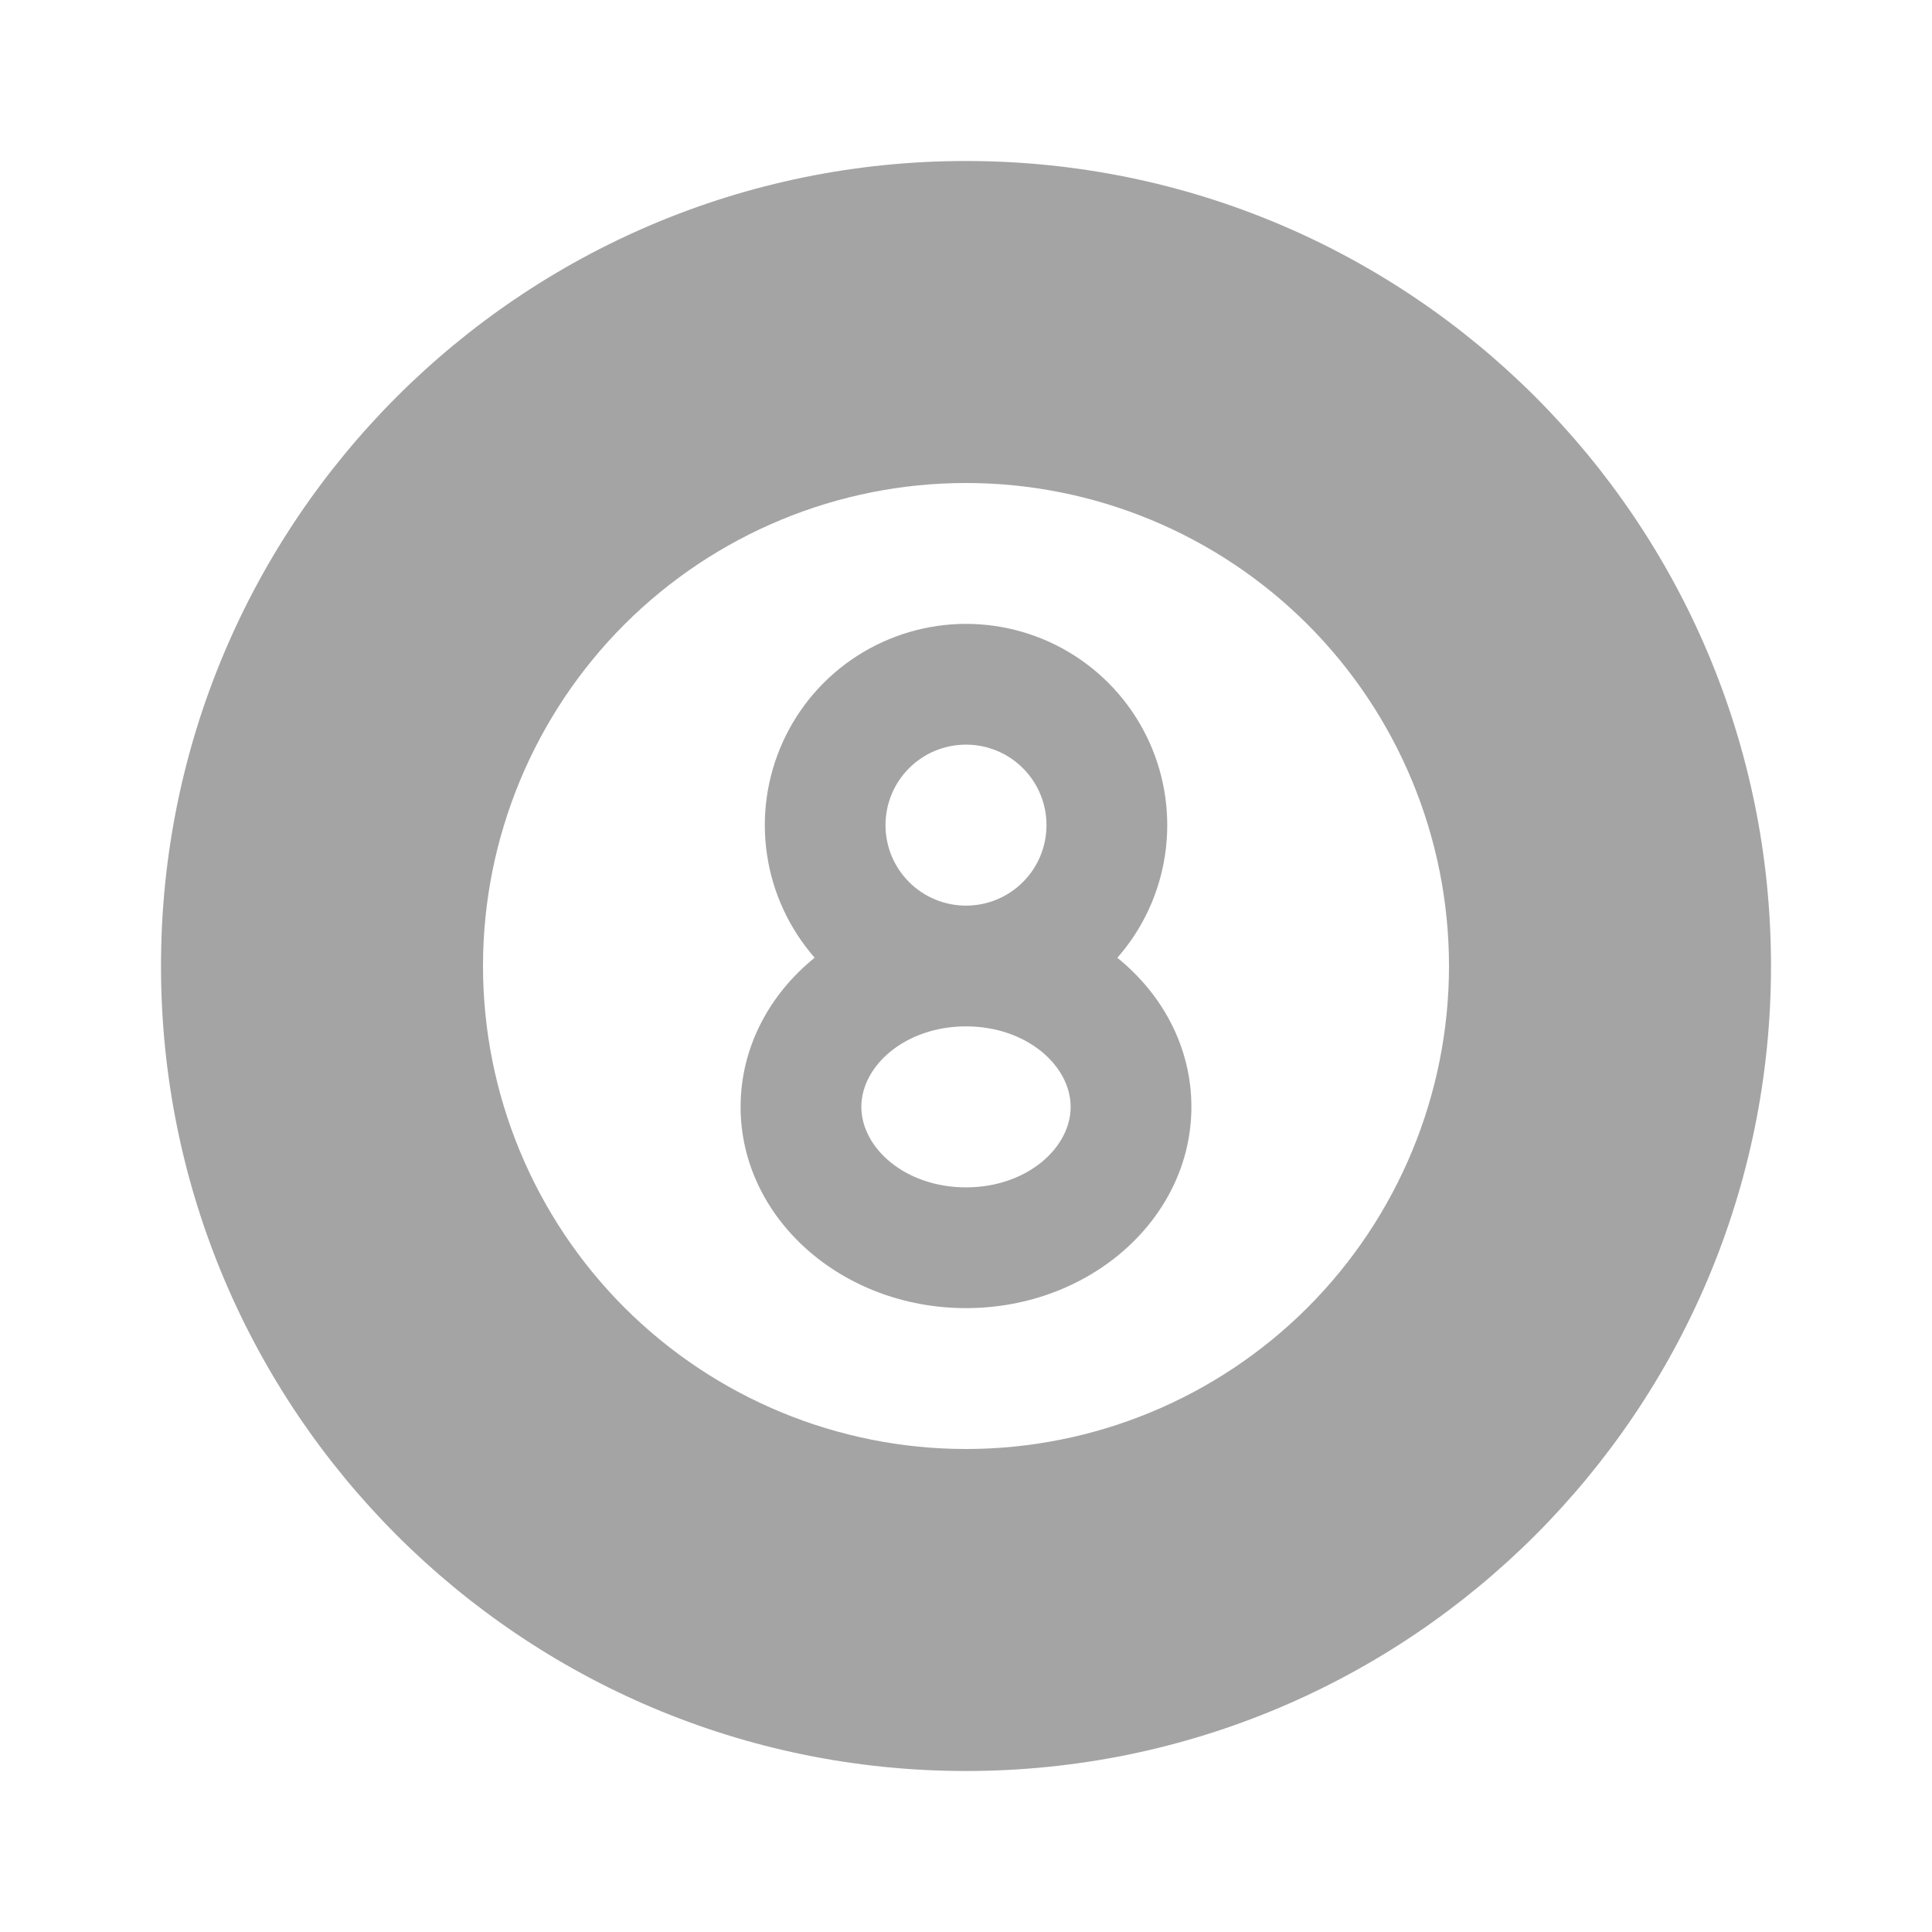 <svg width="24" height="24" viewBox="0 0 24 24" fill="none" xmlns="http://www.w3.org/2000/svg">
<g id="Icon" clip-path="url(#clip0_183_1022)">
<path id="Vector" d="M12 2C17.523 2 22 6.477 22 12C22 17.523 17.523 22 12 22C6.477 22 2 17.523 2 12C2 6.477 6.477 2 12 2ZM12 6C10.409 6 8.883 6.632 7.757 7.757C6.632 8.883 6 10.409 6 12C6 13.591 6.632 15.117 7.757 16.243C8.883 17.368 10.409 18 12 18C13.591 18 15.117 17.368 16.243 16.243C17.368 15.117 18 13.591 18 12C18 10.409 17.368 8.883 16.243 7.757C15.117 6.632 13.591 6 12 6ZM12 7.75C12.48 7.75 12.951 7.888 13.355 8.149C13.758 8.409 14.079 8.78 14.277 9.218C14.476 9.656 14.543 10.141 14.473 10.616C14.403 11.092 14.197 11.537 13.88 11.898C14.445 12.354 14.8 13.015 14.8 13.75C14.8 15.13 13.546 16.25 12 16.25C10.454 16.25 9.2 15.13 9.2 13.75C9.2 13.015 9.555 12.354 10.12 11.897C9.804 11.536 9.598 11.091 9.528 10.616C9.457 10.14 9.526 9.655 9.724 9.218C9.922 8.78 10.242 8.409 10.646 8.149C11.05 7.889 11.52 7.75 12 7.75ZM12 12.75C11.247 12.75 10.7 13.238 10.7 13.75C10.7 14.262 11.247 14.75 12 14.75C12.753 14.75 13.3 14.262 13.3 13.75C13.3 13.238 12.753 12.75 12 12.75ZM12 9.25C11.735 9.25 11.48 9.355 11.293 9.543C11.105 9.73 11 9.985 11 10.25C11 10.515 11.105 10.77 11.293 10.957C11.48 11.145 11.735 11.25 12 11.25C12.265 11.25 12.52 11.145 12.707 10.957C12.895 10.77 13 10.515 13 10.25C13 9.985 12.895 9.73 12.707 9.543C12.52 9.355 12.265 9.25 12 9.25Z" fill="#A4A4A4"/>
</g>
<defs>
<clipPath id="clip0_183_1022">
<rect width="24" height="24" fill="white"/>
</clipPath>
</defs>
</svg>
